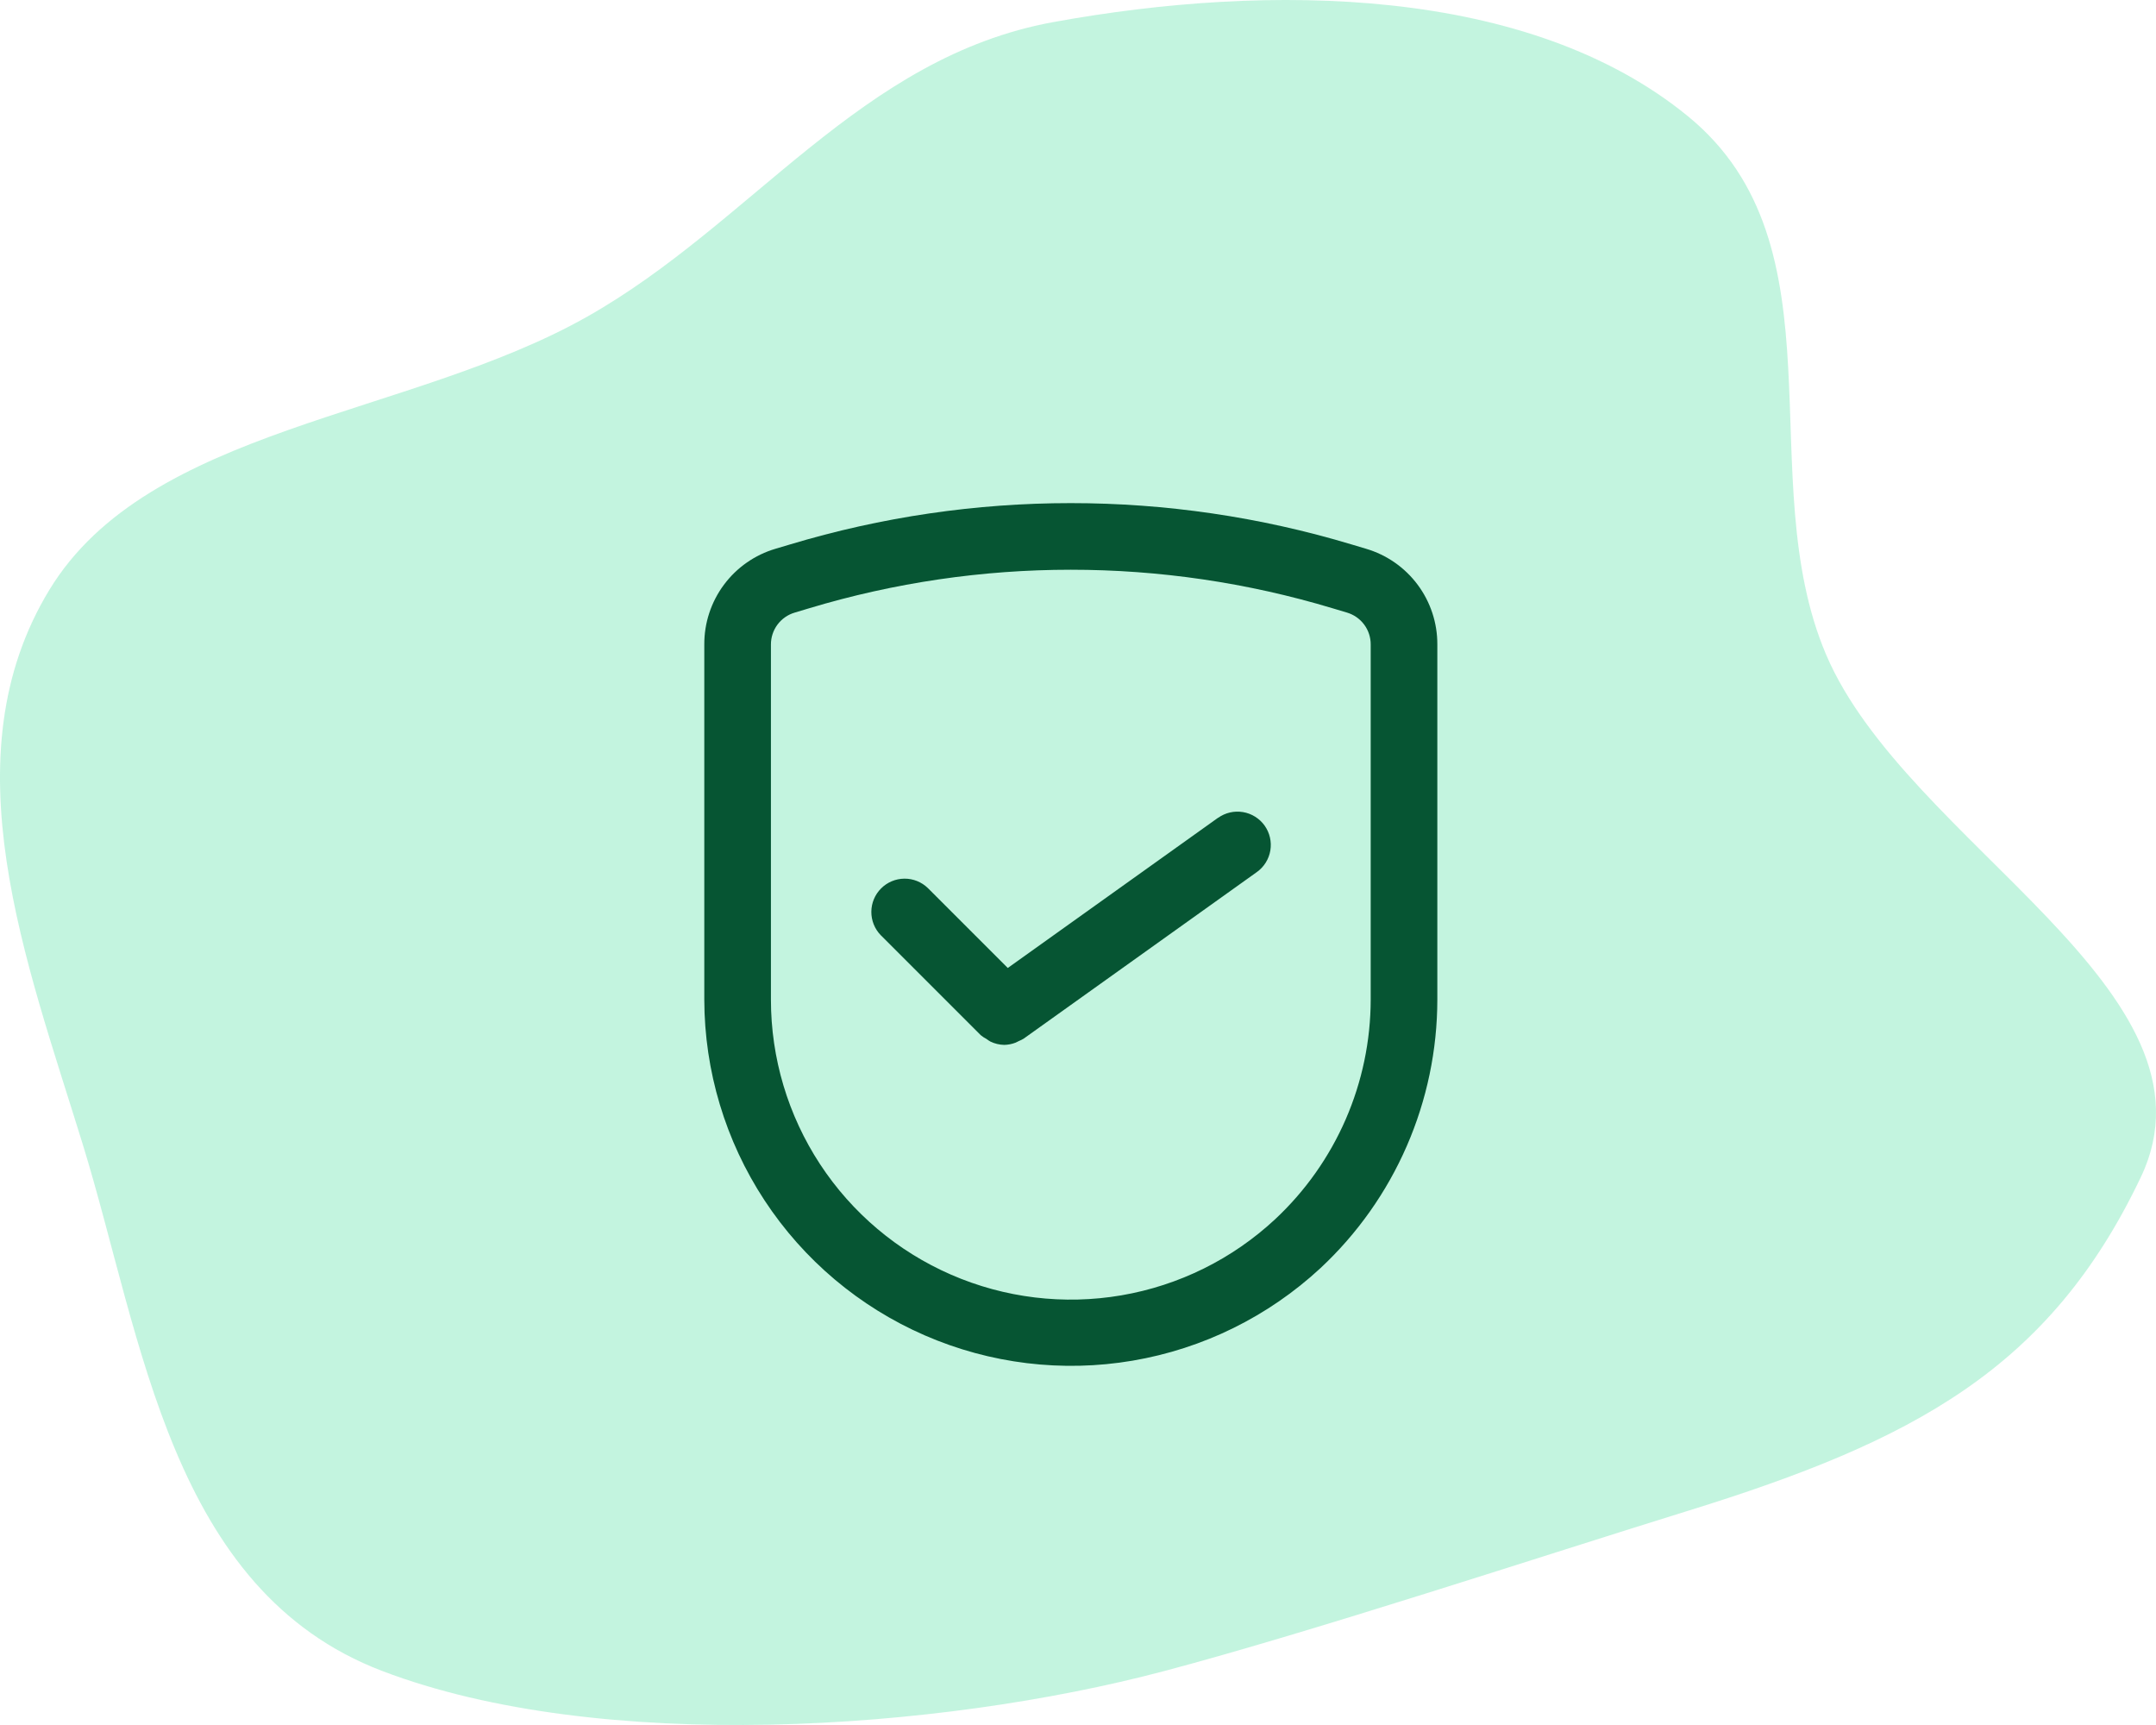 <svg width="150" height="120" viewBox="0 0 150 120" fill="none" xmlns="http://www.w3.org/2000/svg">
<path fill-rule="evenodd" clip-rule="evenodd" d="M73.303 1.533C88.282 -1.191 106.335 -1.004 117.45 8.098C128.455 17.11 121.807 33.251 127.052 45.548C132.658 58.689 155.108 68.959 148.936 81.908C142.588 95.226 133.129 100.237 117.45 105.096C107.285 108.245 91.324 113.512 81 116.247C65.197 120.434 41.731 122.006 26.604 116.247C11.848 110.629 9.914 93.108 5.766 79.633C1.835 66.867 -3.677 52.709 3.443 41.021C10.353 29.677 28.448 29.041 40.856 22.027C52.348 15.531 59.868 3.976 73.303 1.533Z" fill="#89EBC0" fill-opacity="0.5"/>
<path d="M100 44.838C100.007 43.34 99.527 41.88 98.633 40.679C97.738 39.477 96.478 38.599 95.041 38.175L94.04 37.876C81.296 34.041 67.704 34.041 54.96 37.876L53.954 38.175C52.518 38.599 51.259 39.478 50.365 40.68C49.472 41.881 48.993 43.34 49 44.838V69.545C49.011 74.505 50.467 79.356 53.19 83.502C55.913 87.649 59.786 90.912 64.334 92.893C68.882 94.873 73.909 95.486 78.8 94.655C83.691 93.825 88.233 91.587 91.872 88.215C94.433 85.826 96.477 82.936 97.874 79.724C99.273 76.512 99.996 73.047 100 69.545V44.838ZM95.364 69.545C95.359 72.41 94.767 75.243 93.624 77.87C92.48 80.497 90.809 82.862 88.715 84.817C85.741 87.585 82.024 89.425 78.019 90.11C74.014 90.795 69.897 90.296 66.172 88.674C62.447 87.053 59.276 84.379 57.049 80.98C54.822 77.582 53.636 73.608 53.636 69.545V44.838C53.634 44.339 53.794 43.852 54.091 43.452C54.389 43.051 54.809 42.758 55.287 42.617L56.293 42.315C68.169 38.74 80.835 38.74 92.712 42.315L93.713 42.614C94.192 42.756 94.612 43.049 94.91 43.45C95.208 43.851 95.367 44.338 95.364 44.838V69.545Z" fill="#065533"/>
<path d="M84.744 56.888L70.114 67.338L64.55 61.774C64.113 61.352 63.528 61.118 62.92 61.124C62.312 61.129 61.73 61.373 61.301 61.803C60.871 62.232 60.627 62.814 60.622 63.422C60.617 64.029 60.85 64.615 61.272 65.052L68.227 72.007C68.353 72.112 68.491 72.203 68.637 72.278C68.723 72.344 68.812 72.403 68.906 72.457C69.206 72.602 69.533 72.681 69.866 72.688C70.136 72.683 70.404 72.63 70.656 72.533C70.736 72.5 70.813 72.462 70.888 72.419C71.001 72.374 71.111 72.32 71.215 72.257L87.442 60.666C87.69 60.489 87.901 60.266 88.062 60.007C88.223 59.749 88.332 59.462 88.382 59.161C88.432 58.861 88.423 58.554 88.354 58.257C88.286 57.961 88.159 57.68 87.983 57.432C87.806 57.185 87.582 56.974 87.323 56.813C87.065 56.652 86.778 56.543 86.477 56.493C86.177 56.443 85.87 56.452 85.573 56.52C85.277 56.589 84.996 56.715 84.749 56.892L84.744 56.888Z" fill="#065533"/>
</svg>
